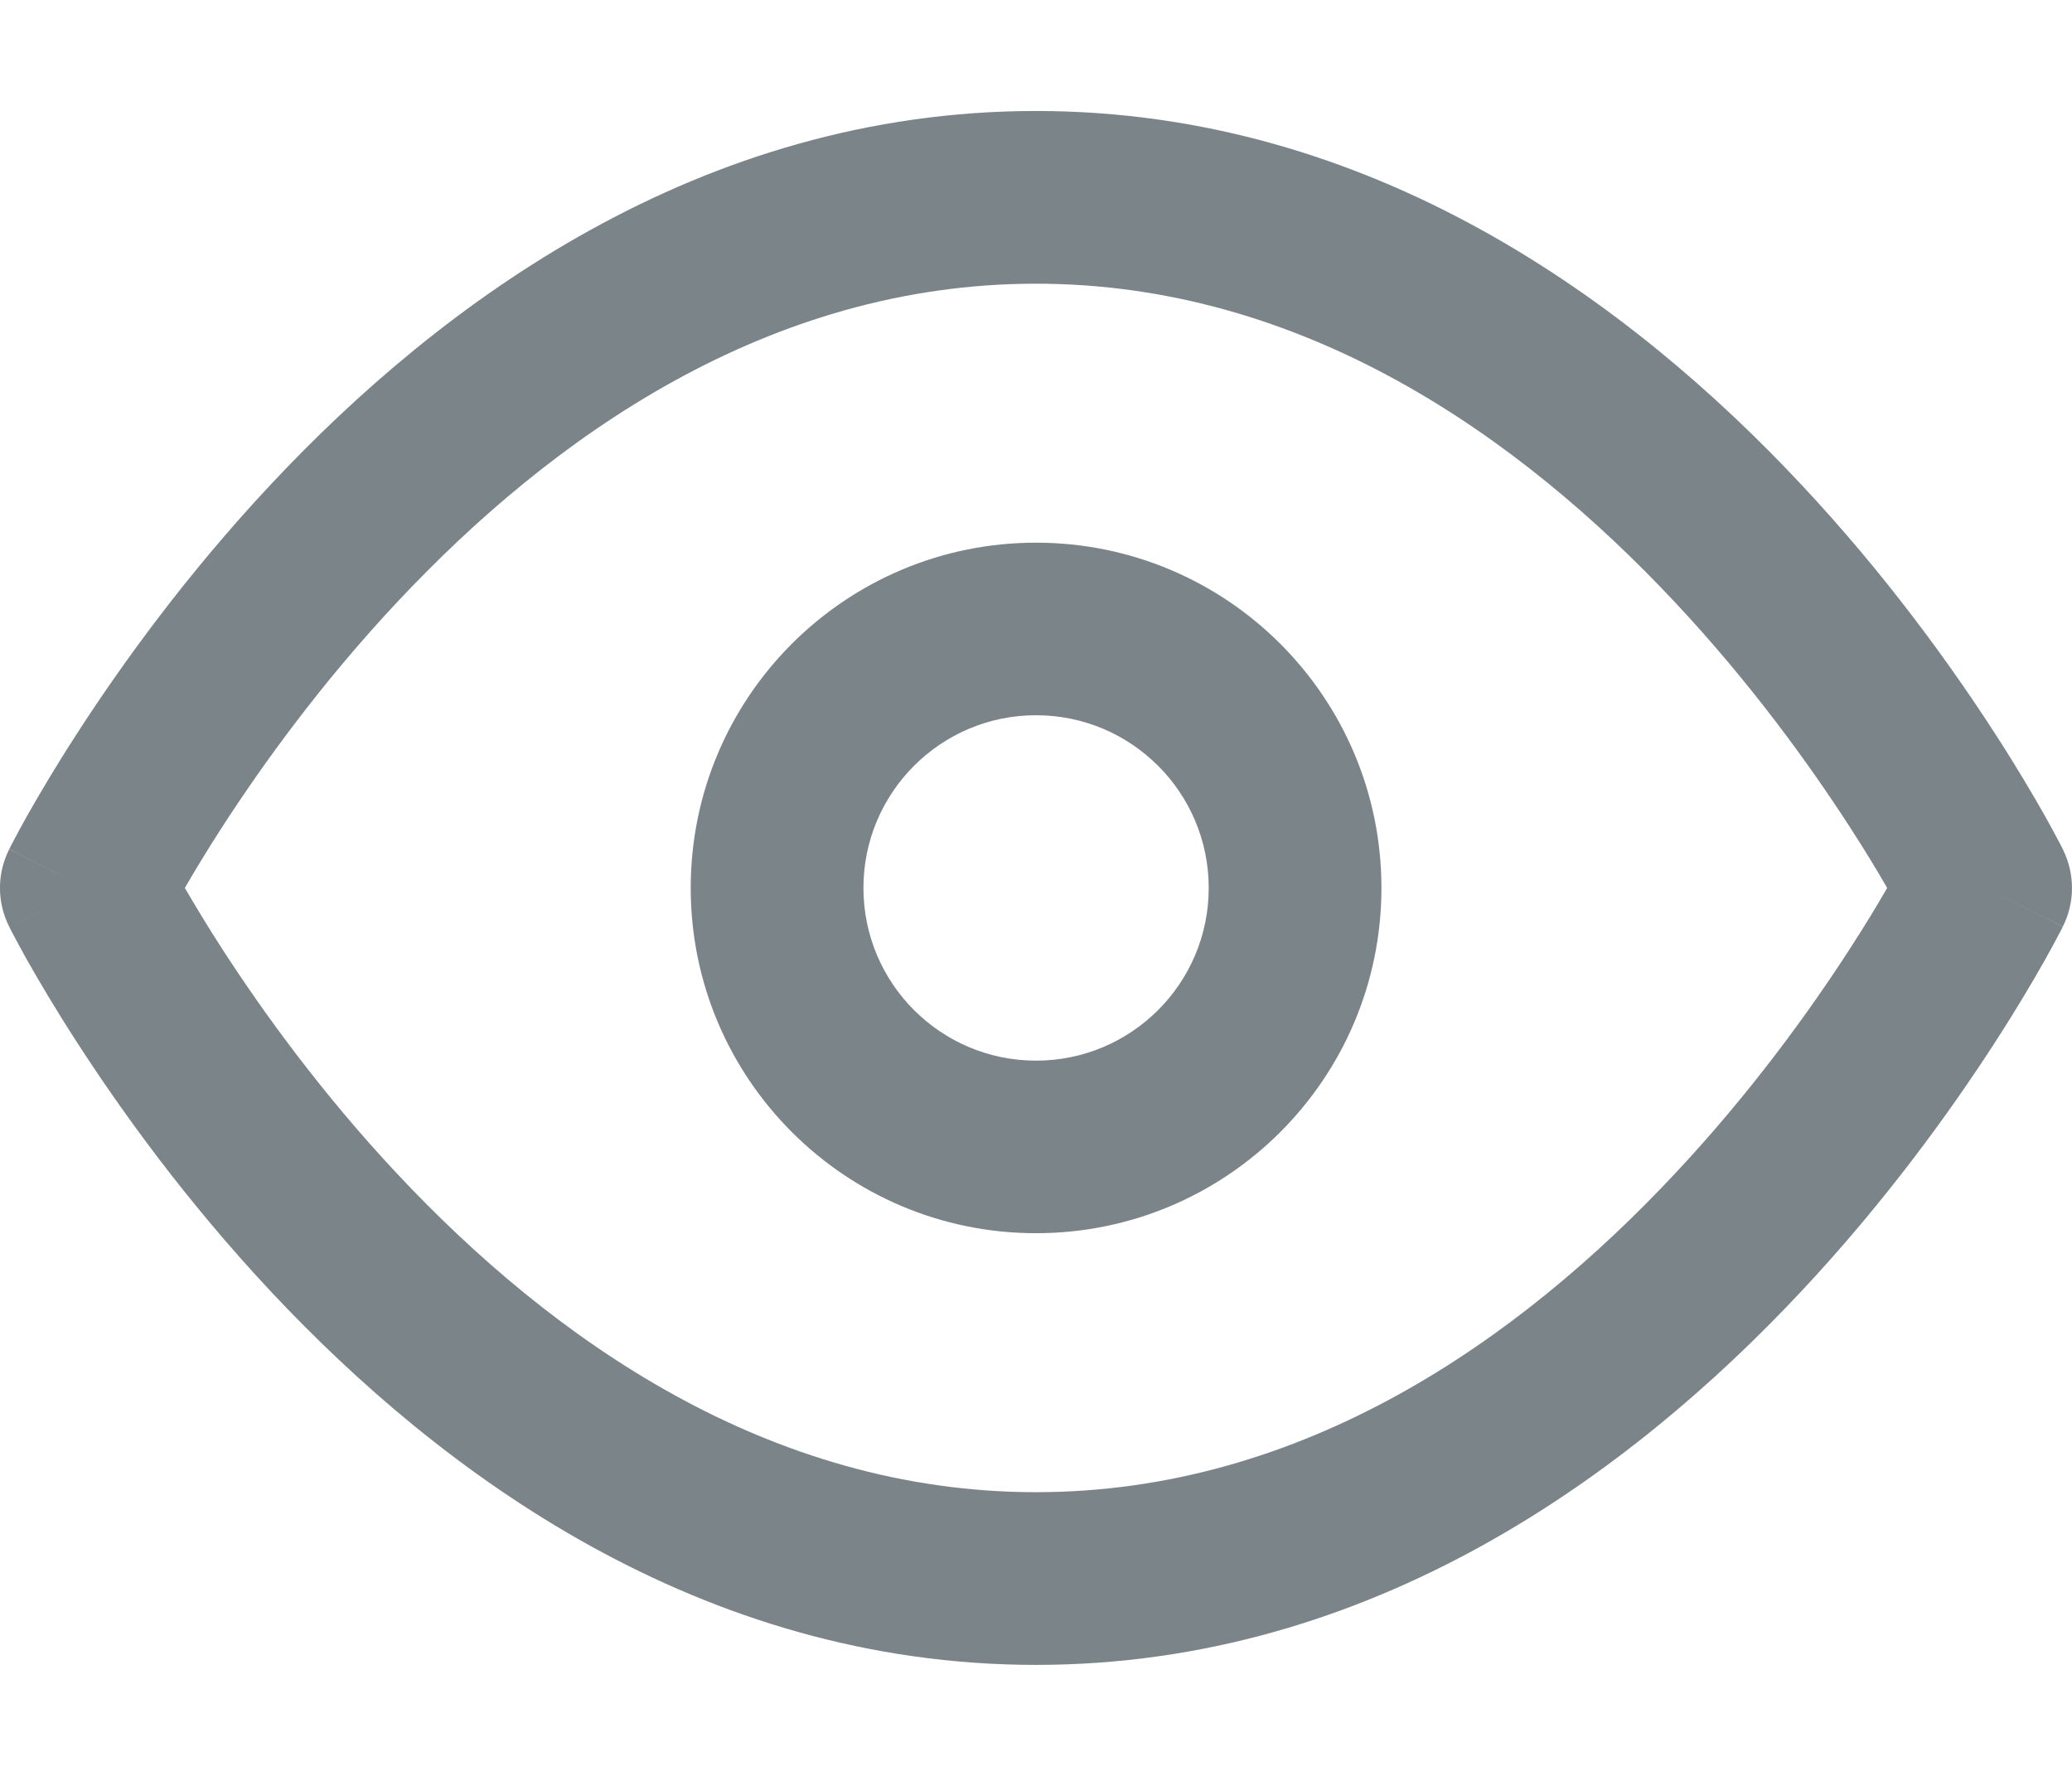 <svg width="14" height="12" viewBox="0 0 14 12" fill="none" xmlns="http://www.w3.org/2000/svg">
<path fill-rule="evenodd" clip-rule="evenodd" d="M1.249 6C1.313 6.11 1.397 6.251 1.502 6.413C1.771 6.829 2.169 7.383 2.686 7.934C3.731 9.049 5.191 10.083 7 10.083C8.809 10.083 10.269 9.049 11.314 7.934C11.831 7.383 12.229 6.829 12.498 6.413C12.603 6.251 12.688 6.11 12.751 6C12.688 5.89 12.603 5.749 12.498 5.587C12.229 5.171 11.831 4.617 11.314 4.066C10.269 2.951 8.809 1.917 7 1.917C5.191 1.917 3.731 2.951 2.686 4.066C2.169 4.617 1.771 5.171 1.502 5.587C1.397 5.749 1.313 5.89 1.249 6ZM13.417 6C13.938 5.739 13.938 5.739 13.938 5.739L13.937 5.737L13.935 5.733L13.929 5.72C13.923 5.709 13.915 5.694 13.905 5.675C13.885 5.636 13.855 5.582 13.817 5.513C13.74 5.377 13.627 5.184 13.478 4.954C13.182 4.496 12.742 3.883 12.165 3.268C11.022 2.049 9.275 0.75 7 0.75C4.725 0.75 2.978 2.049 1.835 3.268C1.258 3.883 0.818 4.496 0.522 4.954C0.373 5.184 0.26 5.377 0.183 5.513C0.145 5.582 0.115 5.636 0.095 5.675C0.085 5.694 0.077 5.709 0.071 5.72L0.065 5.733L0.063 5.737L0.062 5.738C0.062 5.738 0.062 5.739 0.583 6L0.062 5.739C-0.021 5.903 -0.021 6.097 0.062 6.261L0.583 6C0.062 6.261 0.061 6.261 0.062 6.261L0.063 6.263L0.065 6.267L0.071 6.28C0.077 6.291 0.085 6.306 0.095 6.325C0.115 6.364 0.145 6.418 0.183 6.487C0.26 6.623 0.373 6.816 0.522 7.046C0.818 7.504 1.258 8.117 1.835 8.732C2.978 9.951 4.725 11.25 7 11.25C9.275 11.25 11.022 9.951 12.165 8.732C12.742 8.117 13.182 7.504 13.478 7.046C13.627 6.816 13.74 6.623 13.817 6.487C13.855 6.418 13.885 6.364 13.905 6.325C13.915 6.306 13.923 6.291 13.929 6.28L13.935 6.267L13.937 6.263L13.938 6.262C13.938 6.262 13.938 6.261 13.417 6ZM13.417 6L13.938 6.261C14.021 6.097 14.02 5.903 13.938 5.739L13.417 6Z" fill="#7B8489"/>
<path fill-rule="evenodd" clip-rule="evenodd" d="M7 4.833C6.356 4.833 5.834 5.356 5.834 6C5.834 6.644 6.356 7.167 7 7.167C7.645 7.167 8.167 6.644 8.167 6C8.167 5.356 7.645 4.833 7 4.833ZM4.667 6C4.667 4.711 5.712 3.667 7 3.667C8.289 3.667 9.334 4.711 9.334 6C9.334 7.289 8.289 8.333 7 8.333C5.712 8.333 4.667 7.289 4.667 6Z" fill="#7B8489"/>
</svg>
